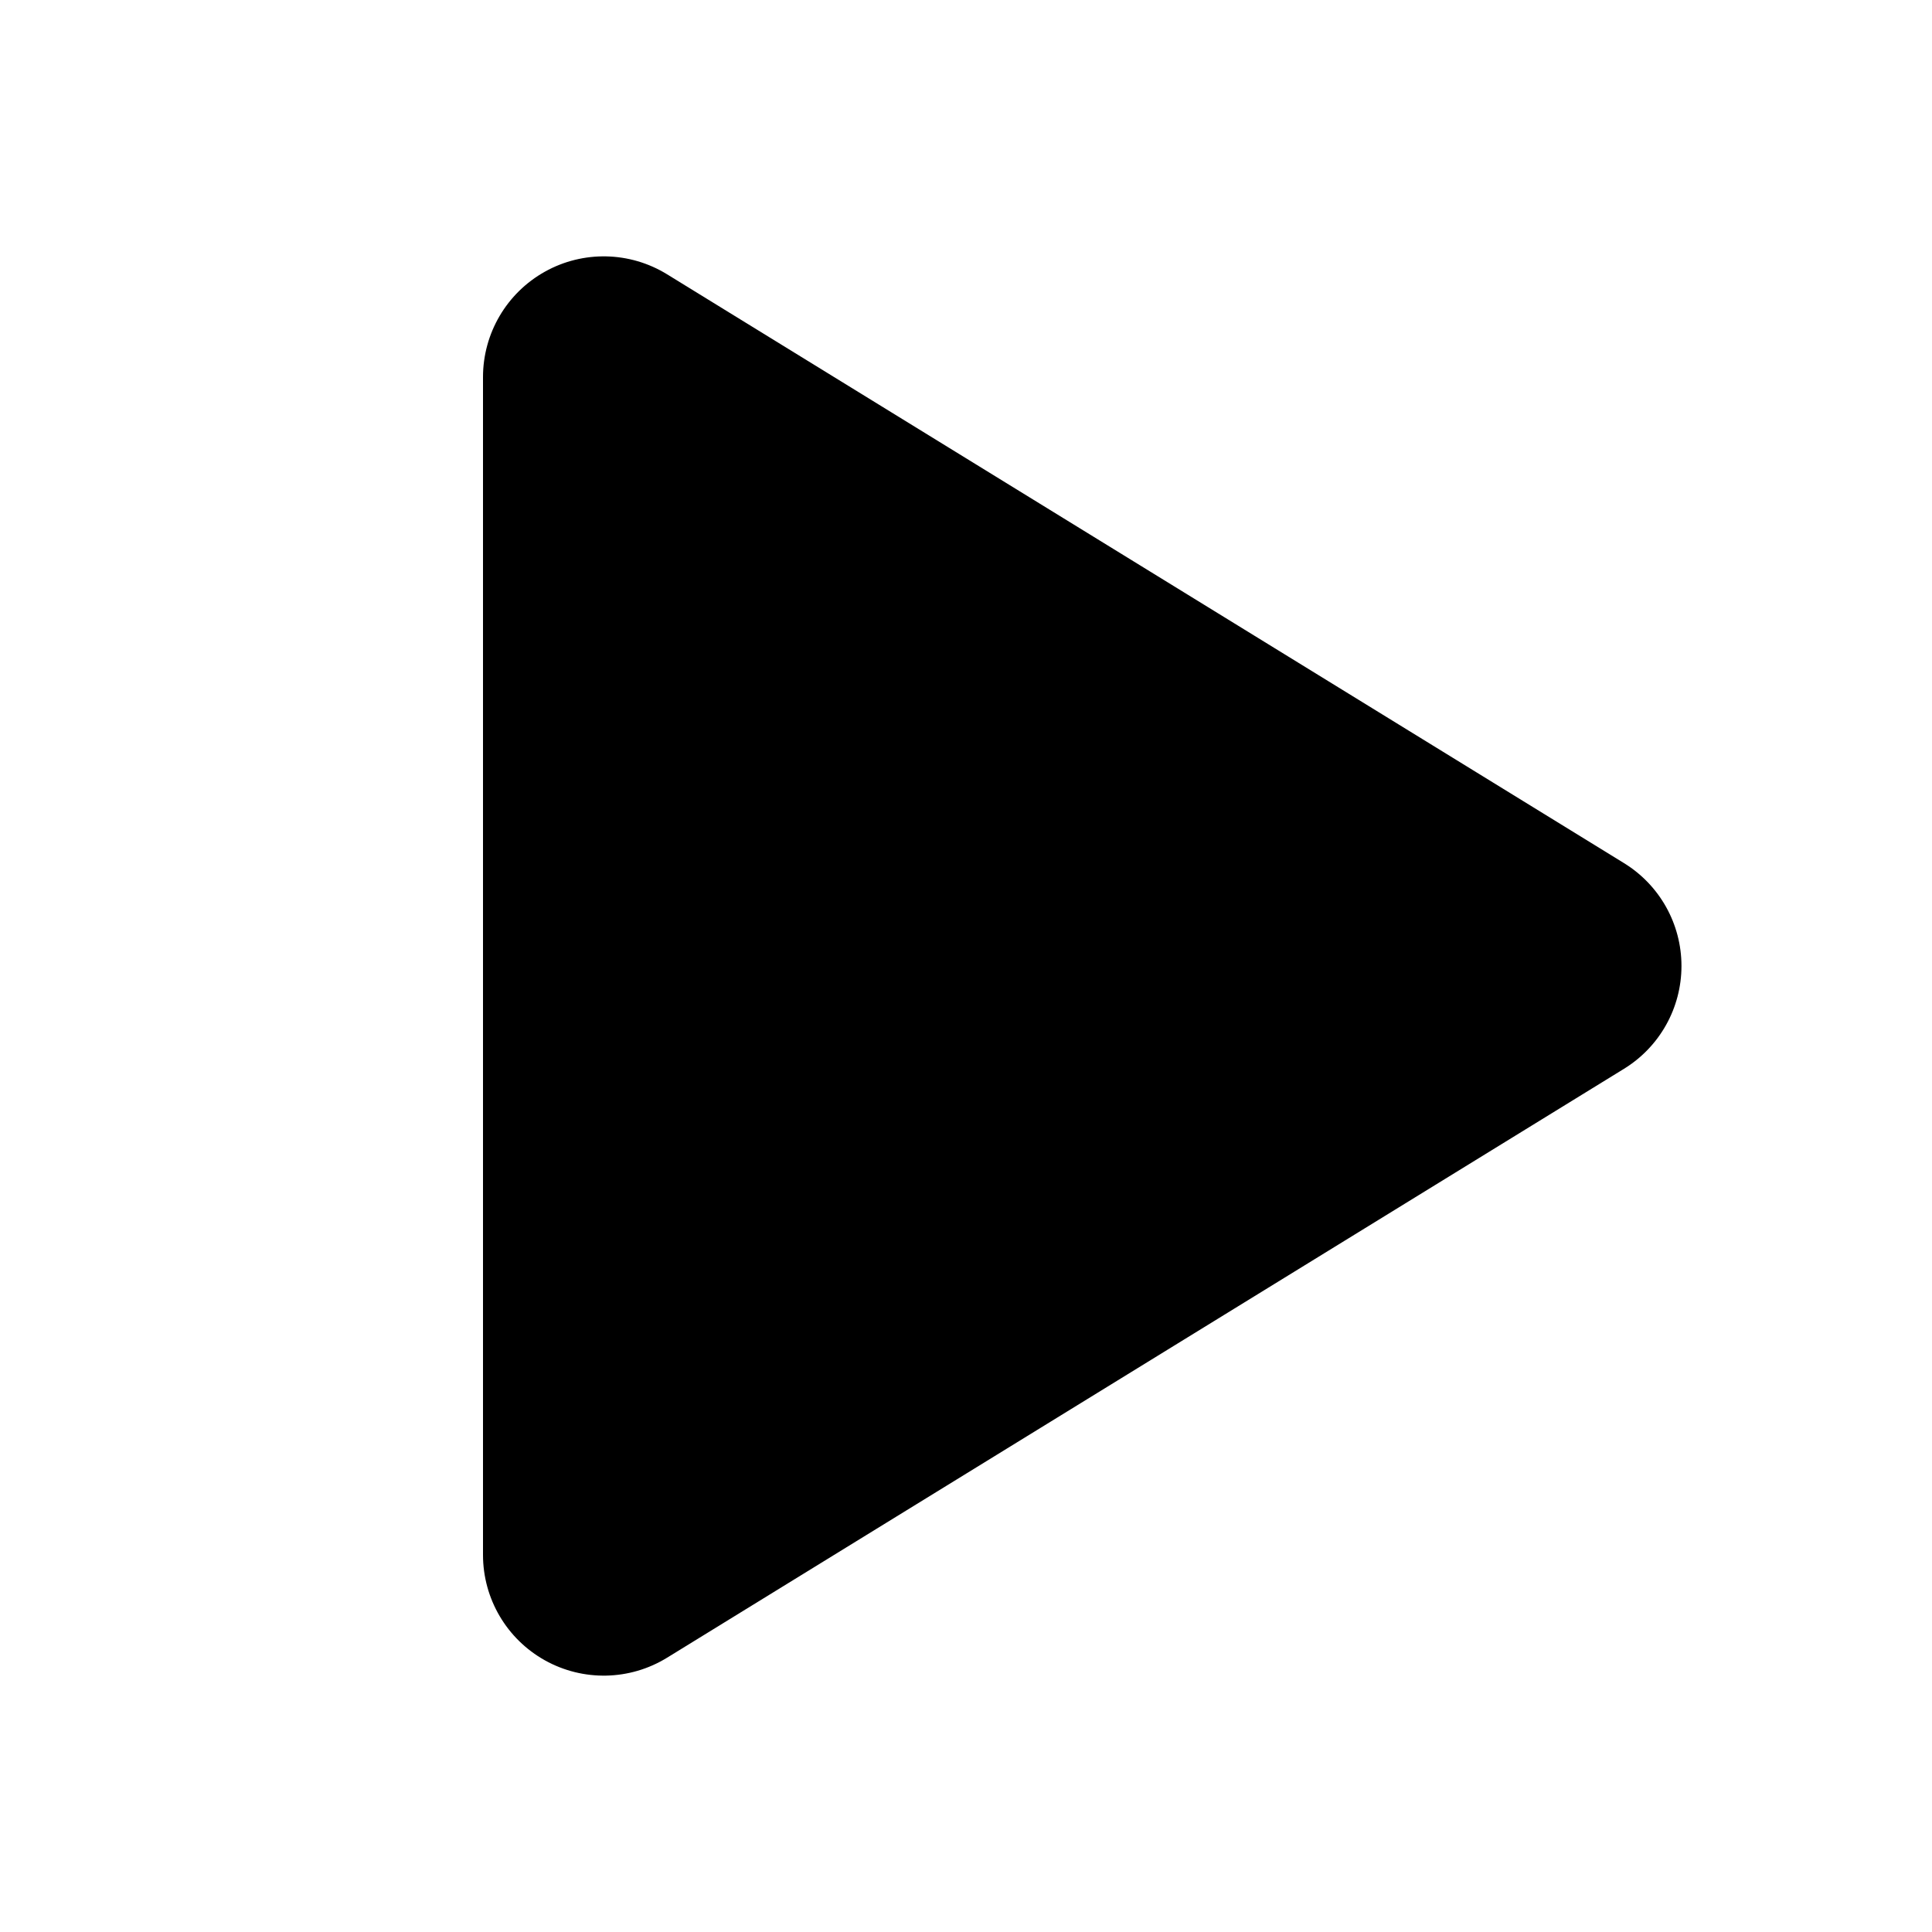 <?xml version="1.0" encoding="UTF-8"?>
<svg xmlns="http://www.w3.org/2000/svg" xmlns:xlink="http://www.w3.org/1999/xlink" width="1024" height="1024" viewBox="0 0 1024 1024">
<path fill-rule="nonzero" fill="rgb(0%, 0%, 0%)" fill-opacity="1" d="M 353.535 145.367 C 333.793 133.219 309.023 132.699 288.789 144.004 C 268.551 155.309 256.008 176.672 256 199.852 L 256 824.148 C 256.008 847.328 268.551 868.691 288.789 879.996 C 309.023 891.301 333.793 890.781 353.535 878.633 L 860.758 566.484 C 879.688 554.836 891.215 534.203 891.215 511.98 C 891.215 489.754 879.688 469.121 860.758 457.473 Z M 353.535 145.367 "/>
</svg>
